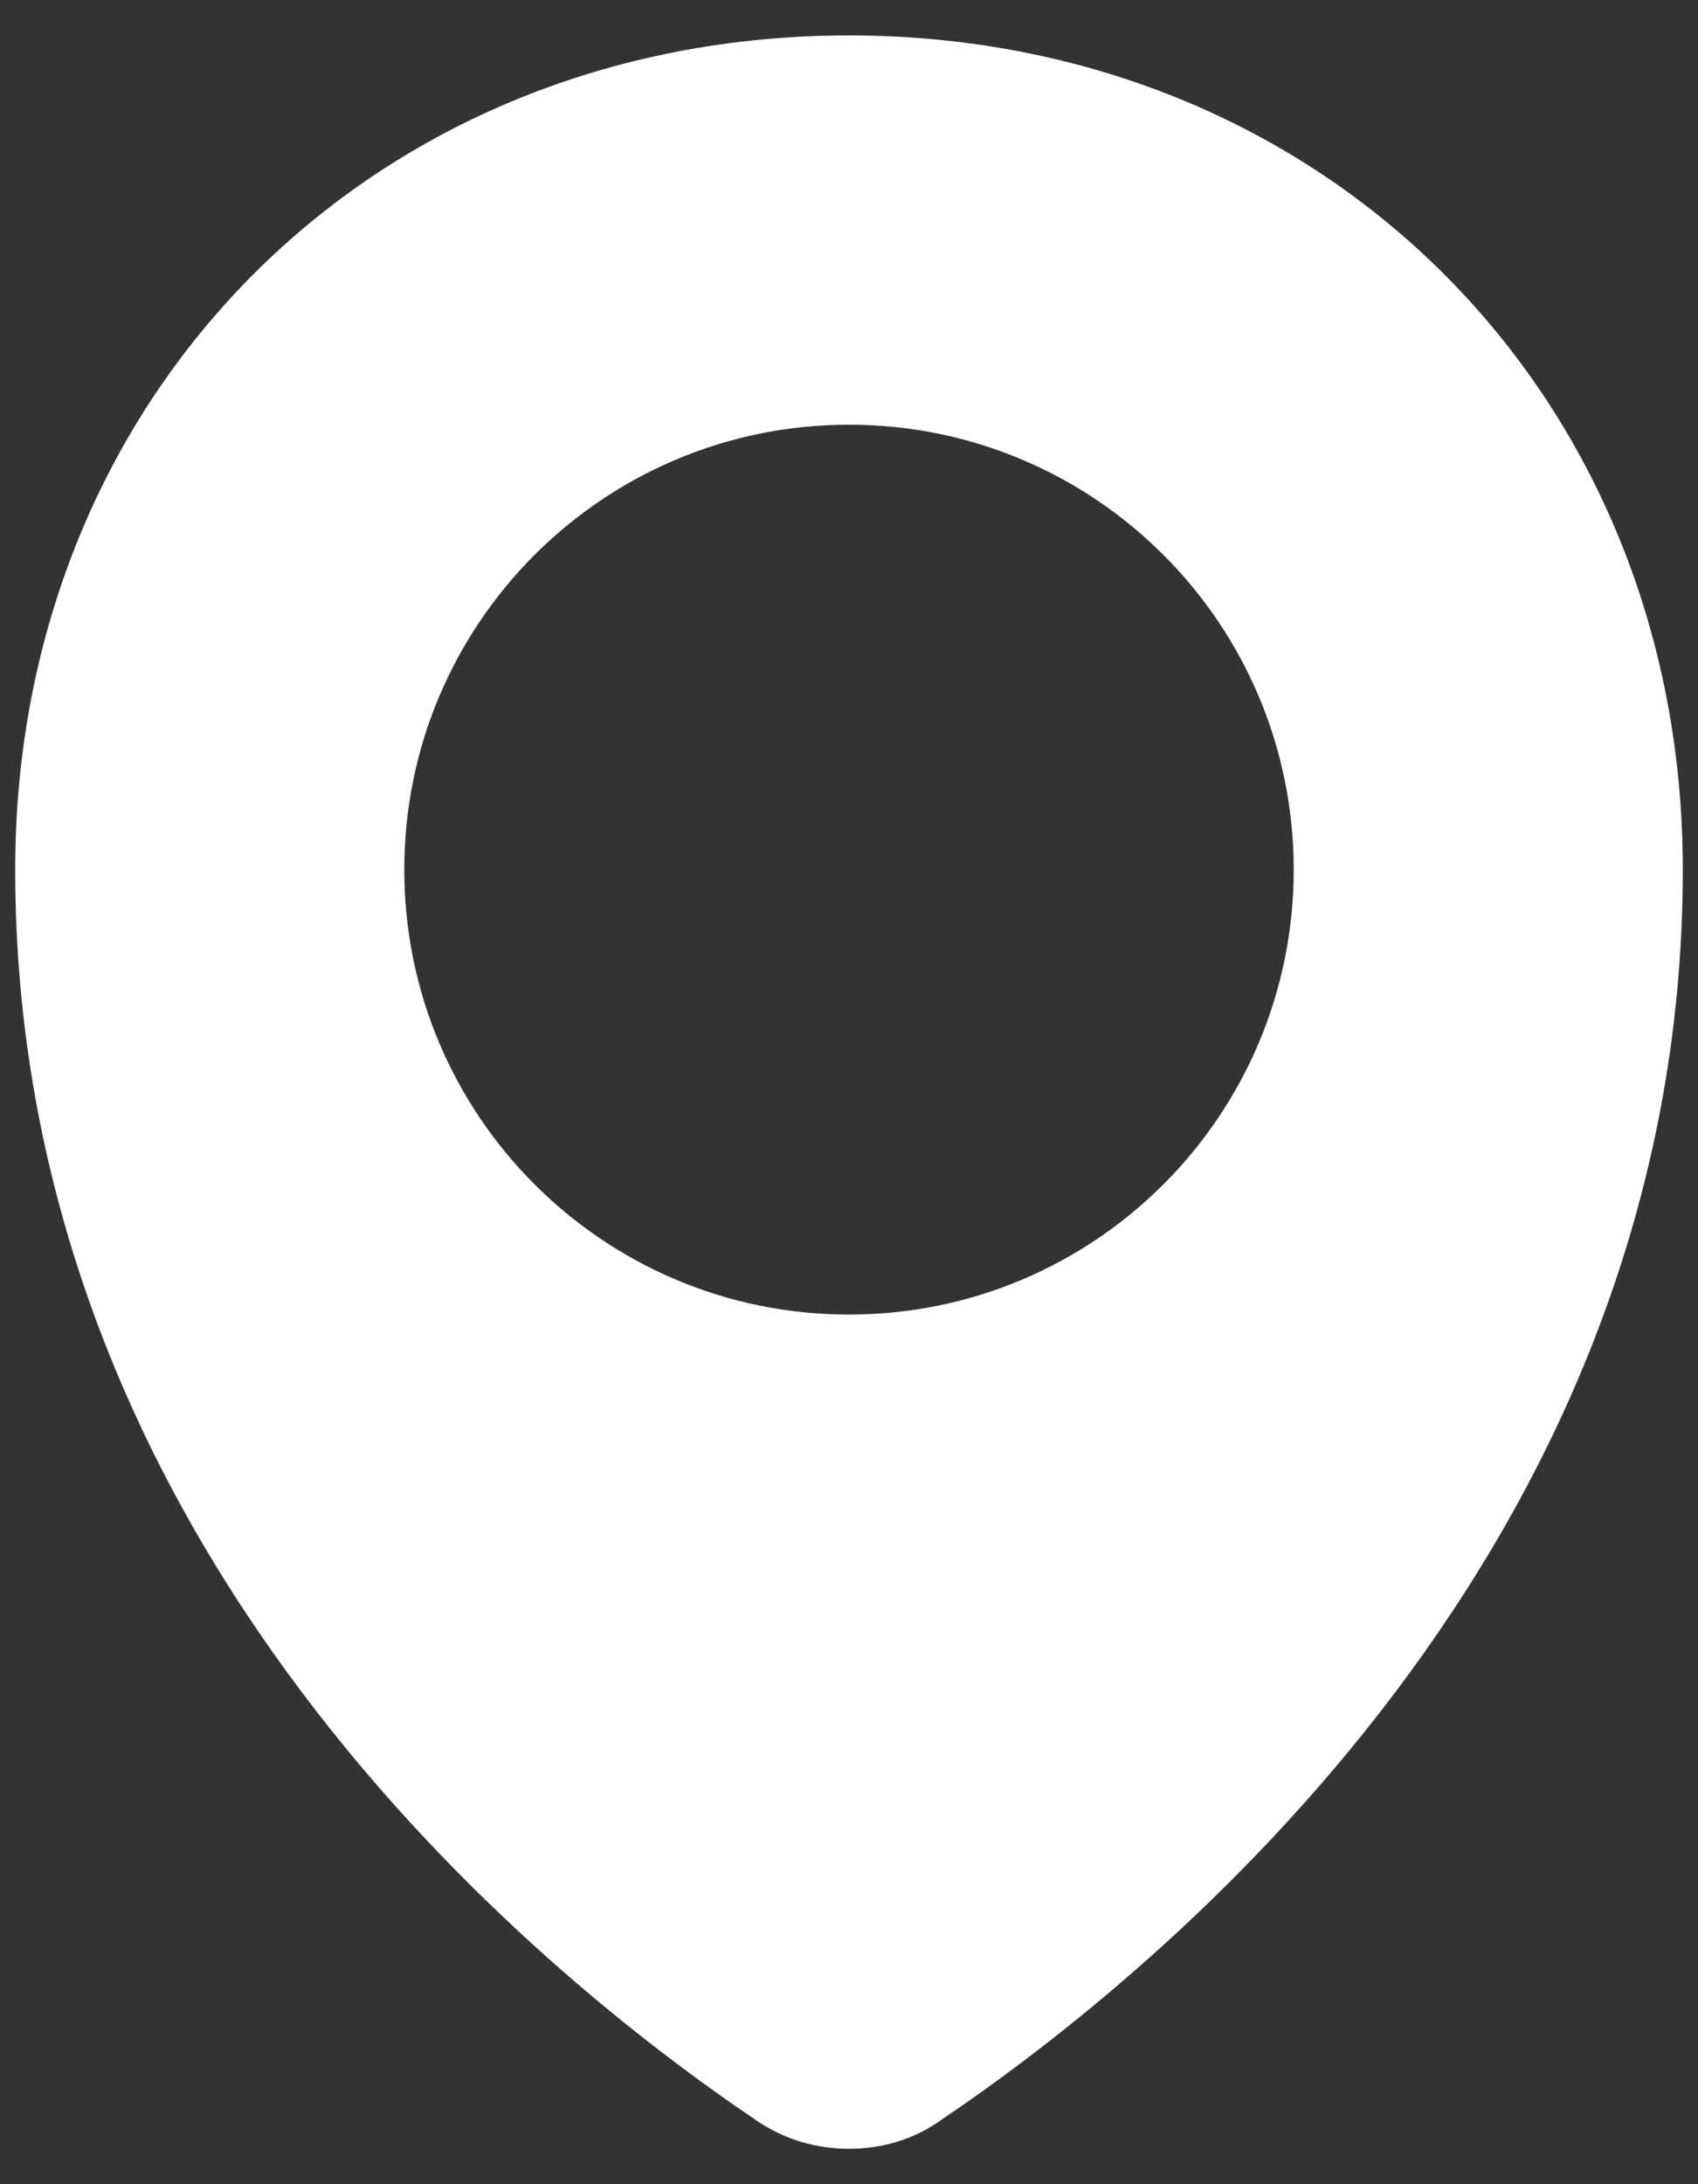 <svg width="21" height="27" viewBox="0 0 21 27" fill="none" xmlns="http://www.w3.org/2000/svg">
<rect x="0" y="0" width="21" height="27" fill="#333333" stroke="none"/>
<path d="M20.812 10.75C20.812 19.11 14.391 24.349 11.641 26.205C11.297 26.453 10.899 26.562 10.5 26.562C10.101 26.562 9.703 26.453 9.345 26.205C6.595 24.349 0.188 19.124 0.188 10.75C0.188 4.865 4.615 0.438 10.5 0.438C16.371 0.438 20.812 4.865 20.812 10.75ZM16 10.75C16 7.711 13.539 5.25 10.5 5.25C7.461 5.25 5 7.711 5 10.75C5 13.789 7.461 16.25 10.5 16.25C13.539 16.25 16 13.789 16 10.75Z" fill="white"/>
</svg>
